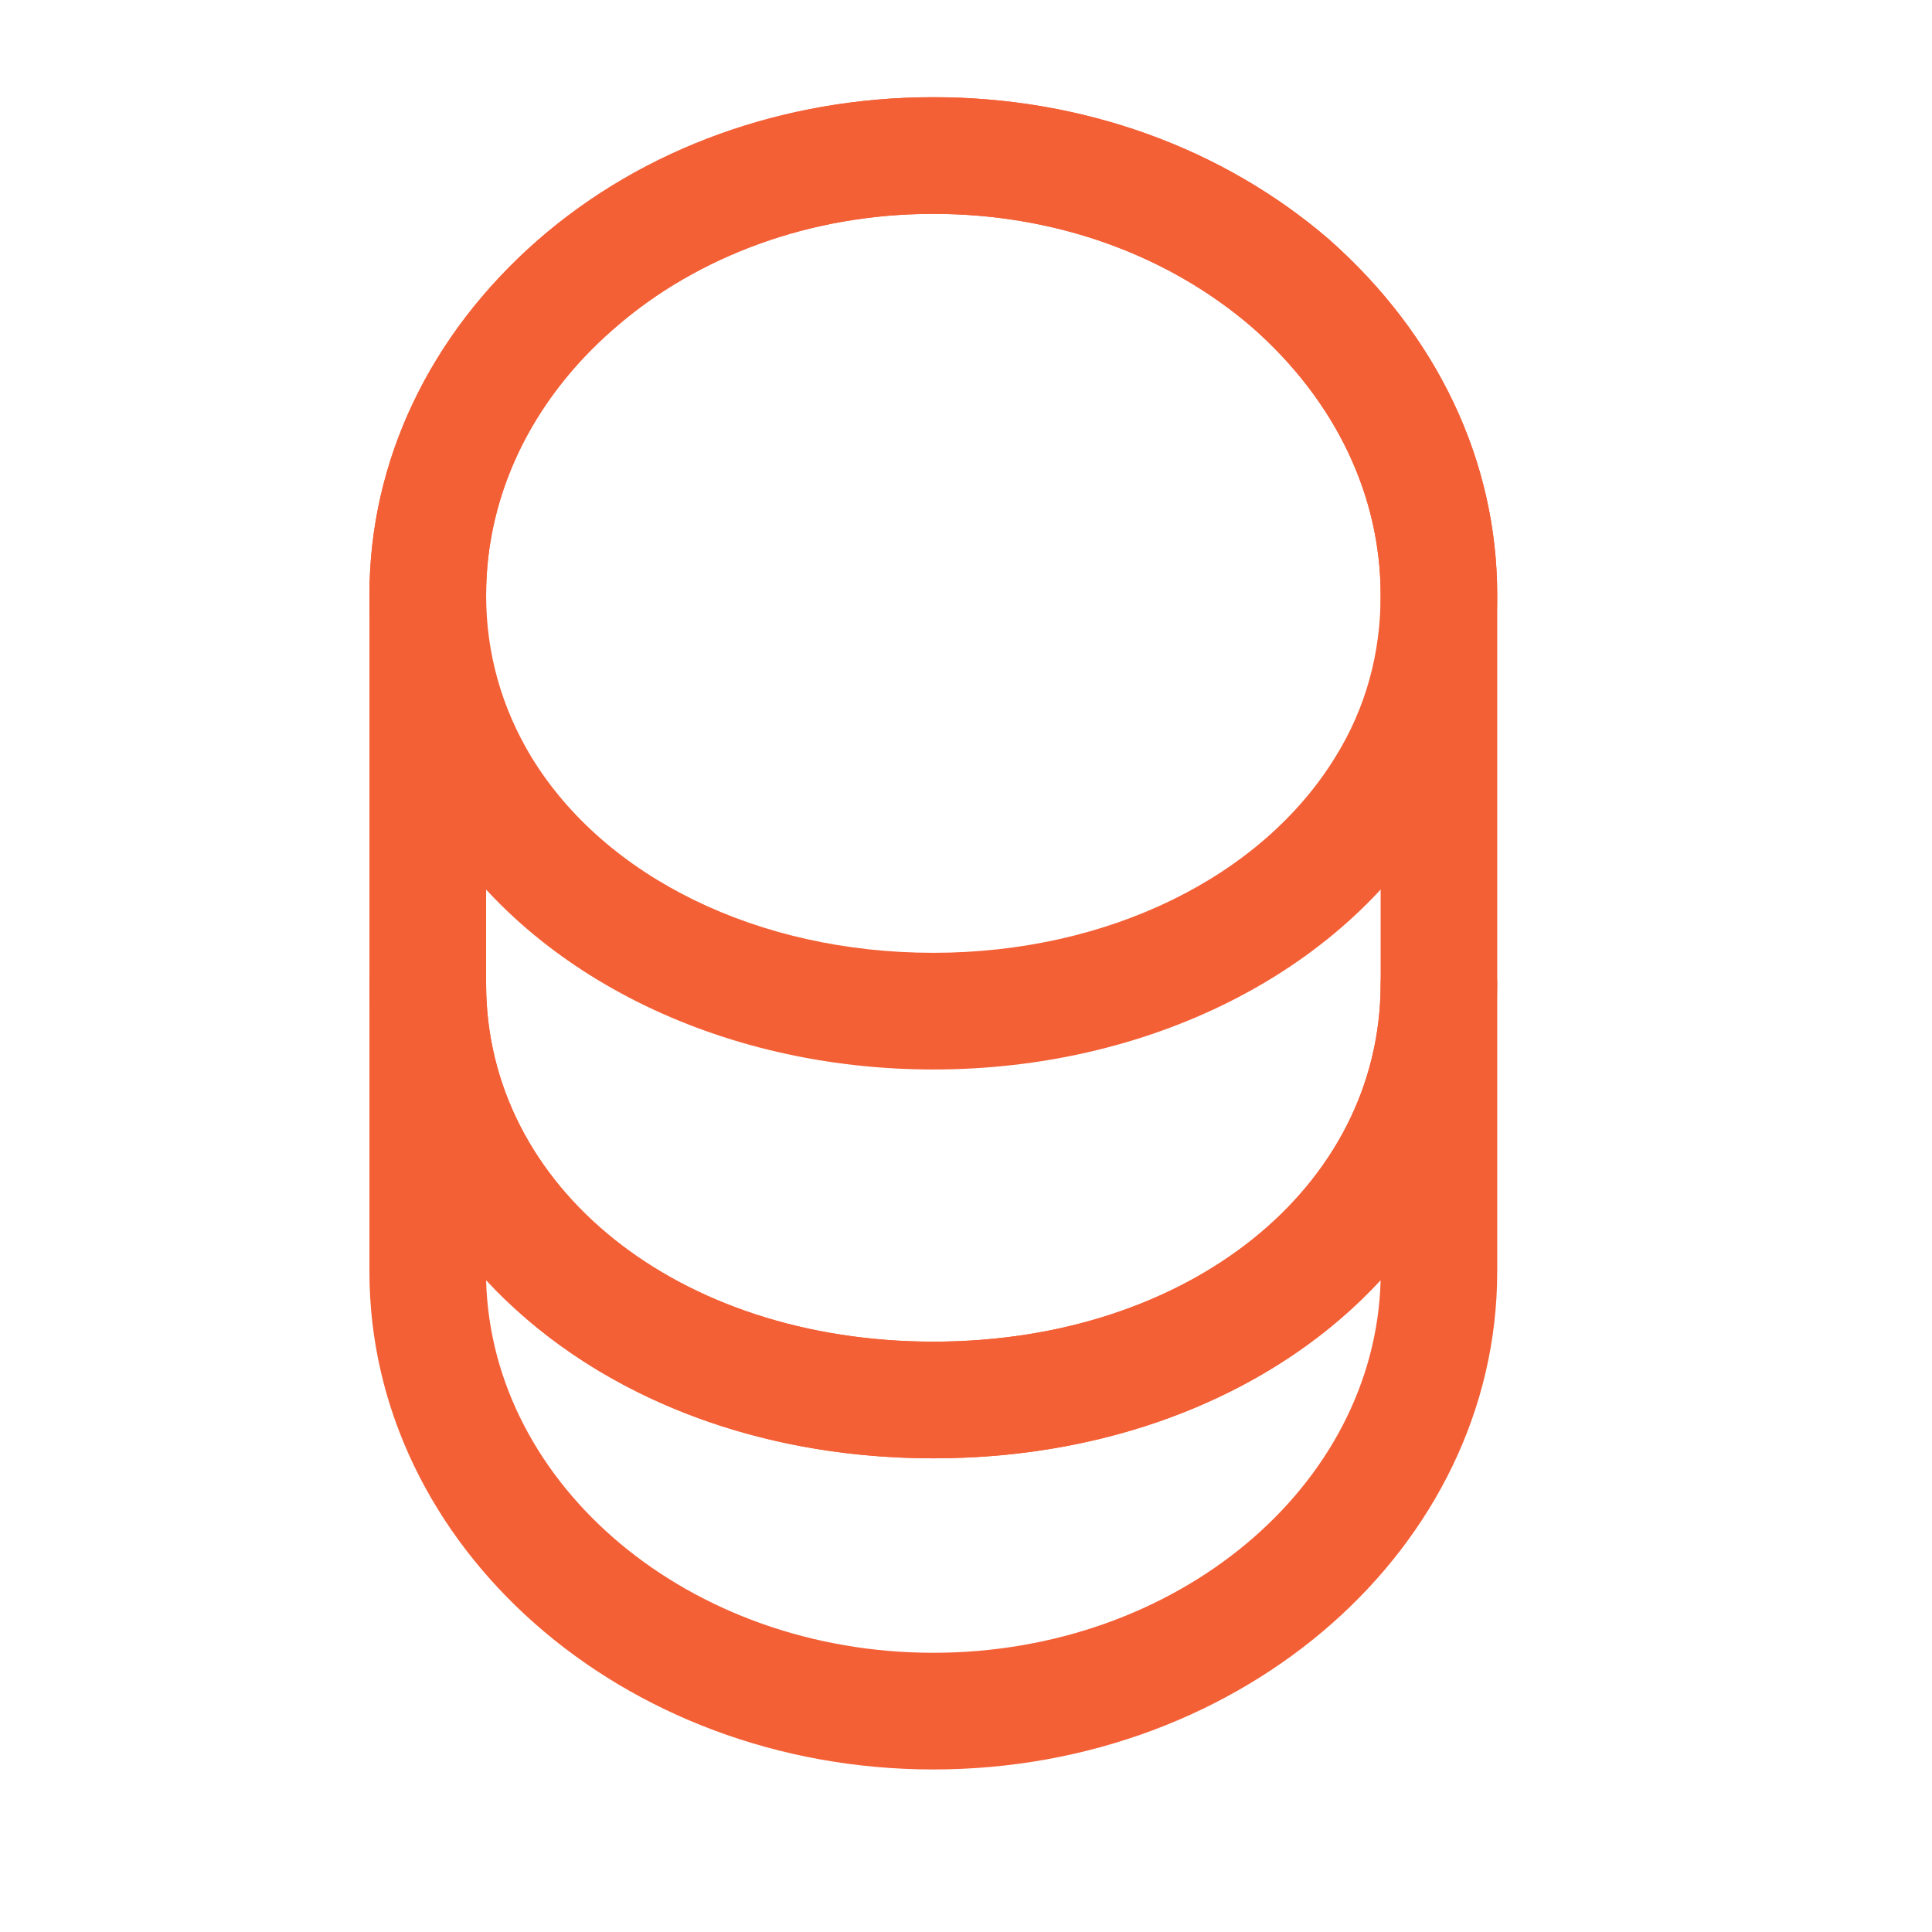 <svg width="23" height="23" viewBox="0 0 23 23" fill="none" xmlns="http://www.w3.org/2000/svg">
<path d="M11.111 21.065C7.408 21.065 4.398 18.407 4.398 15.139V11.713C4.398 11.333 4.713 11.019 5.093 11.019C5.473 11.019 5.787 11.333 5.787 11.713C5.787 14.139 8.074 15.972 11.111 15.972C14.148 15.972 16.436 14.139 16.436 11.713C16.436 11.333 16.75 11.019 17.13 11.019C17.509 11.019 17.824 11.333 17.824 11.713V15.139C17.824 18.407 14.815 21.065 11.111 21.065ZM5.787 15.241C5.852 17.695 8.213 19.676 11.111 19.676C14.009 19.676 16.371 17.695 16.436 15.241C15.232 16.546 13.324 17.361 11.111 17.361C8.898 17.361 7 16.546 5.787 15.241Z" fill="#F46036"/>
<path d="M11.111 12.732C8.556 12.732 6.26 11.583 5.139 9.732C4.658 8.945 4.398 8.028 4.398 7.083C4.398 5.491 5.111 3.991 6.398 2.861C7.658 1.759 9.334 1.157 11.111 1.157C12.889 1.157 14.556 1.759 15.824 2.852C17.111 3.991 17.824 5.491 17.824 7.083C17.824 8.028 17.565 8.935 17.084 9.732C15.963 11.583 13.667 12.732 11.111 12.732ZM11.111 2.546C9.667 2.546 8.315 3.028 7.306 3.917C6.324 4.769 5.787 5.898 5.787 7.083C5.787 7.778 5.973 8.426 6.324 9.009C7.204 10.454 9.037 11.343 11.111 11.343C13.185 11.343 15.019 10.444 15.899 9.009C16.26 8.426 16.436 7.778 16.436 7.083C16.436 5.898 15.898 4.769 14.908 3.898C13.898 3.028 12.556 2.546 11.111 2.546Z" fill="#F46036"/>
<path d="M11.111 17.361C7.287 17.361 4.398 14.935 4.398 11.713V7.083C4.398 3.815 7.408 1.157 11.111 1.157C12.889 1.157 14.556 1.759 15.824 2.852C17.111 3.991 17.824 5.491 17.824 7.083V11.713C17.824 14.935 14.935 17.361 11.111 17.361ZM11.111 2.546C8.176 2.546 5.787 4.583 5.787 7.083V11.713C5.787 14.139 8.074 15.972 11.111 15.972C14.148 15.972 16.436 14.139 16.436 11.713V7.083C16.436 5.898 15.898 4.769 14.908 3.898C13.898 3.028 12.556 2.546 11.111 2.546Z" fill="#F46036"/>
</svg>
